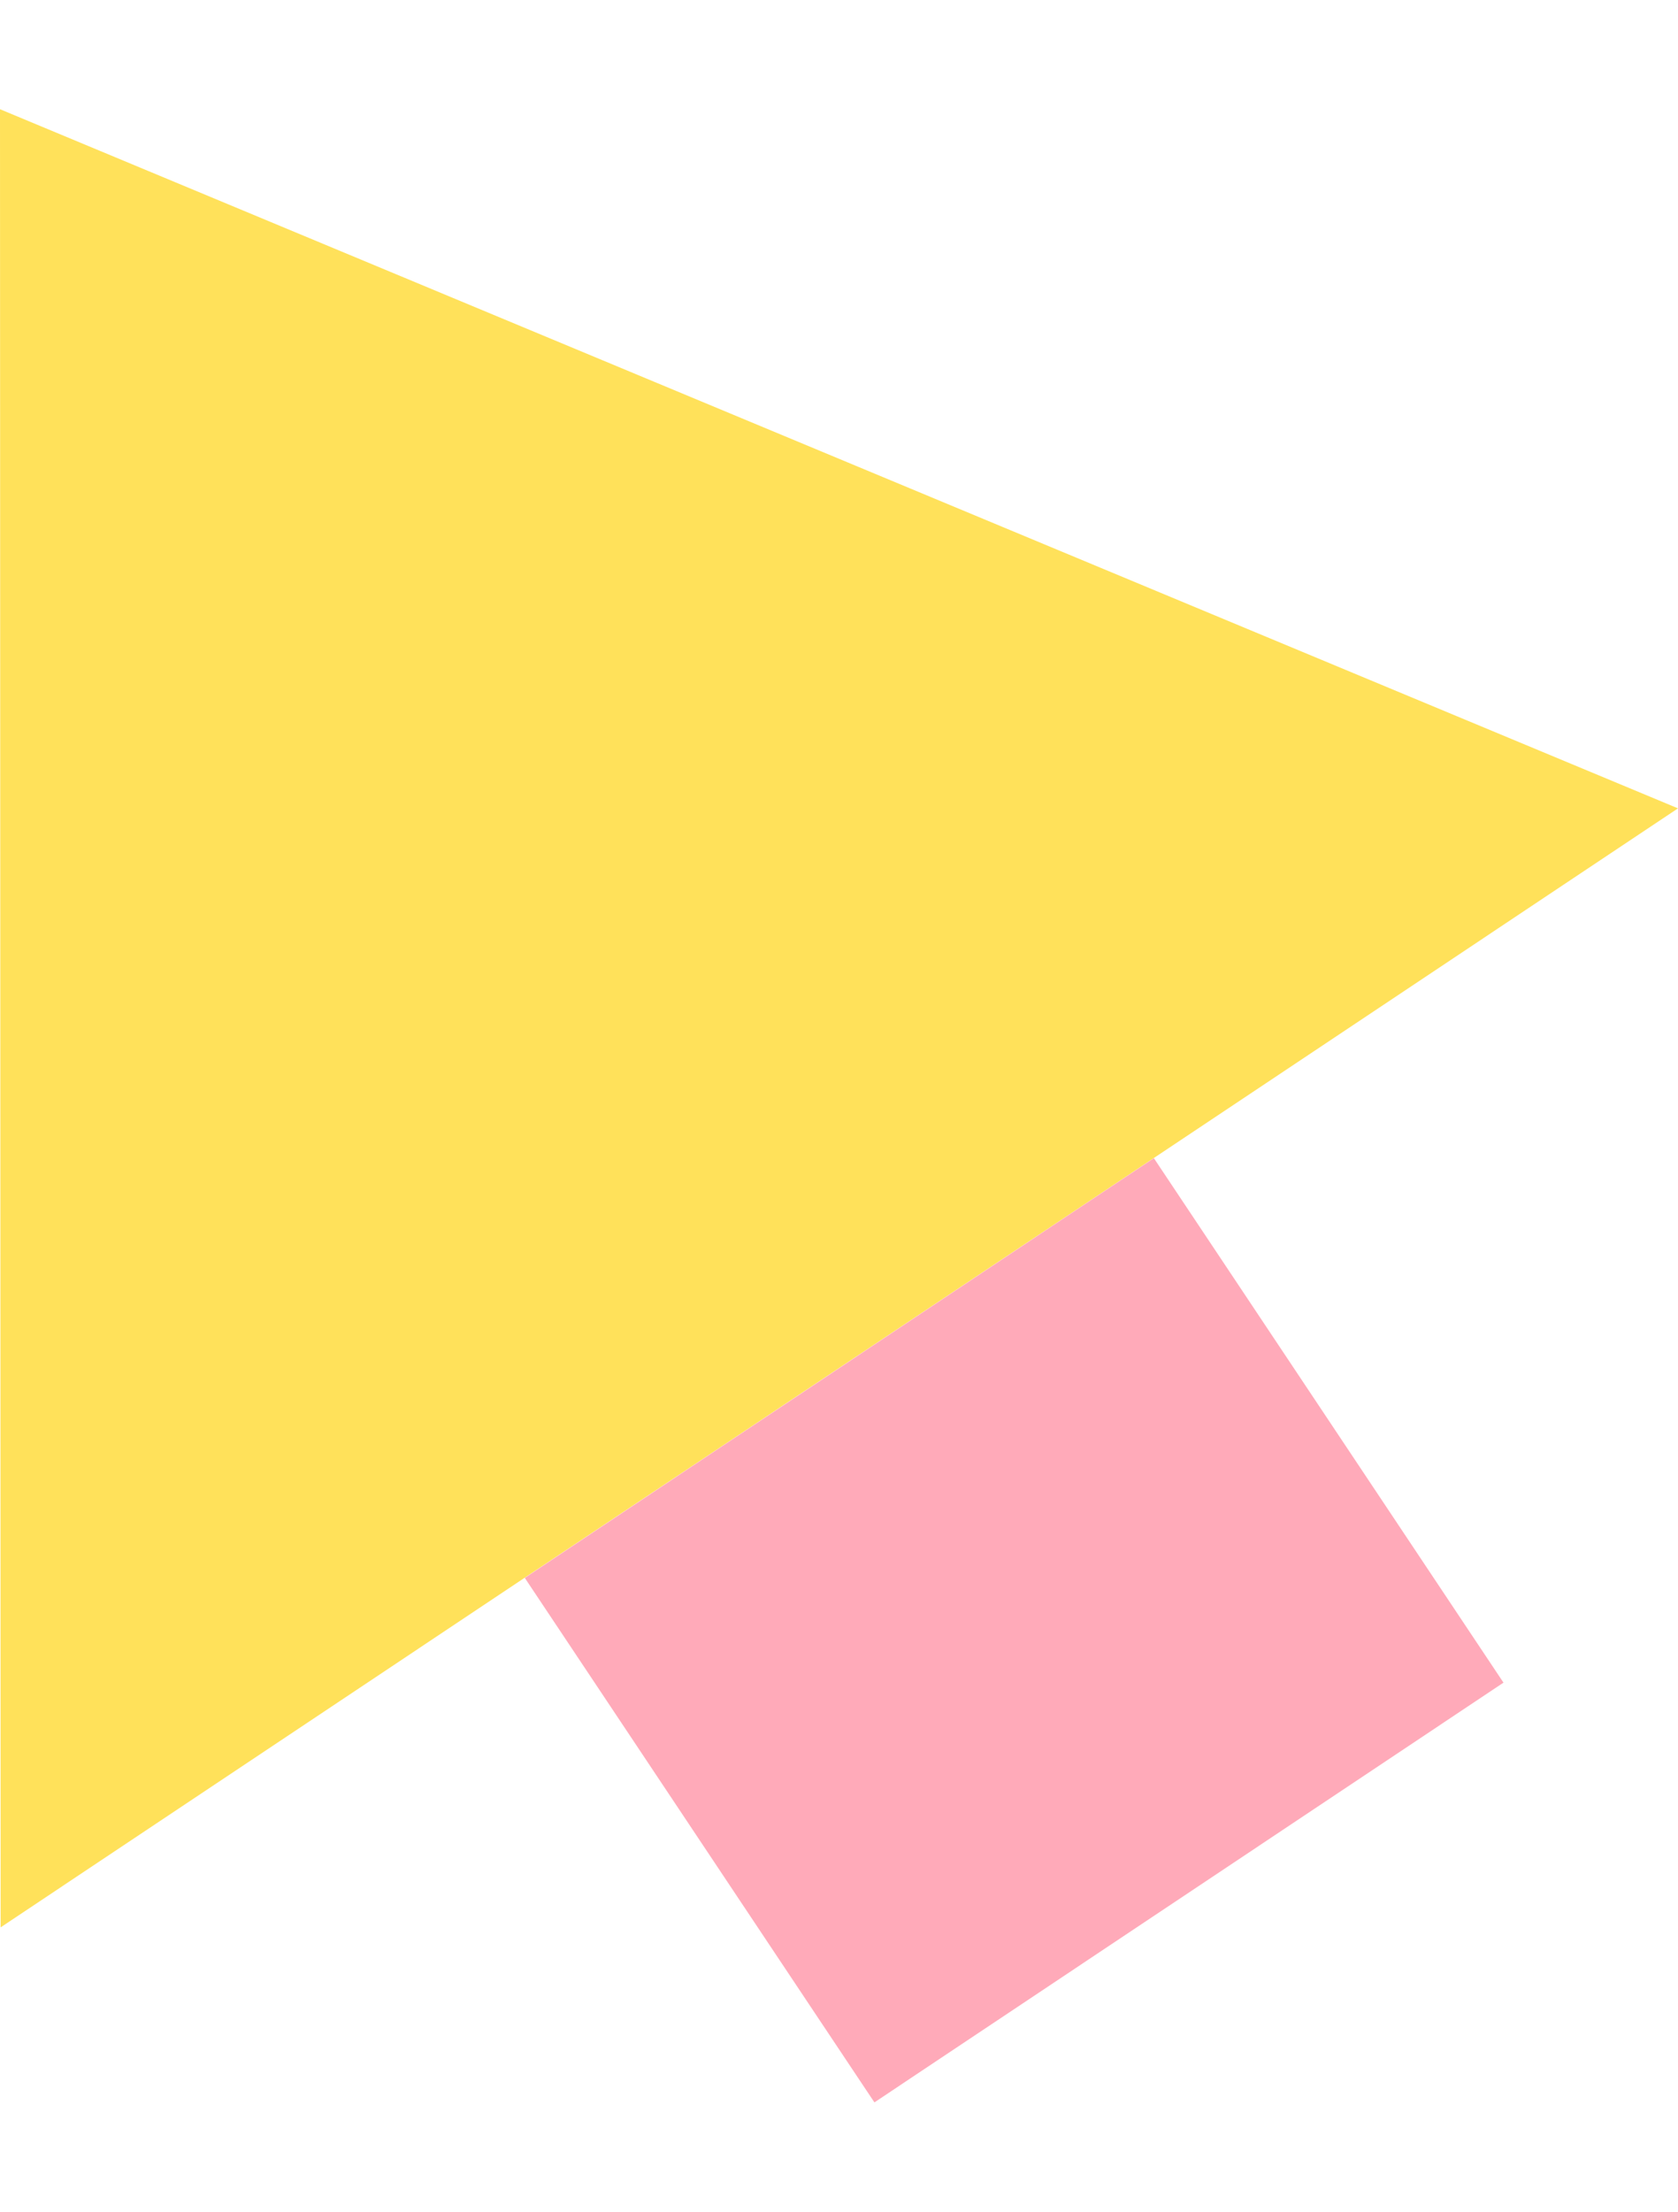 <svg id="레이어_1" data-name="레이어 1" xmlns="http://www.w3.org/2000/svg" width="24px" viewBox="0 0 26.63 31.62"><defs><style>.cls-1{fill:#ffe15a;}.cls-2{fill:#ffaab9;}</style></defs><title>cursor_3</title><polygon class="cls-1" points="0 0 0.01 28.84 26.63 11.09 0 0"/><rect class="cls-2" x="10.09" y="19.13" width="12" height="10" transform="translate(-10.68 12.98) rotate(-33.7)"/></svg>